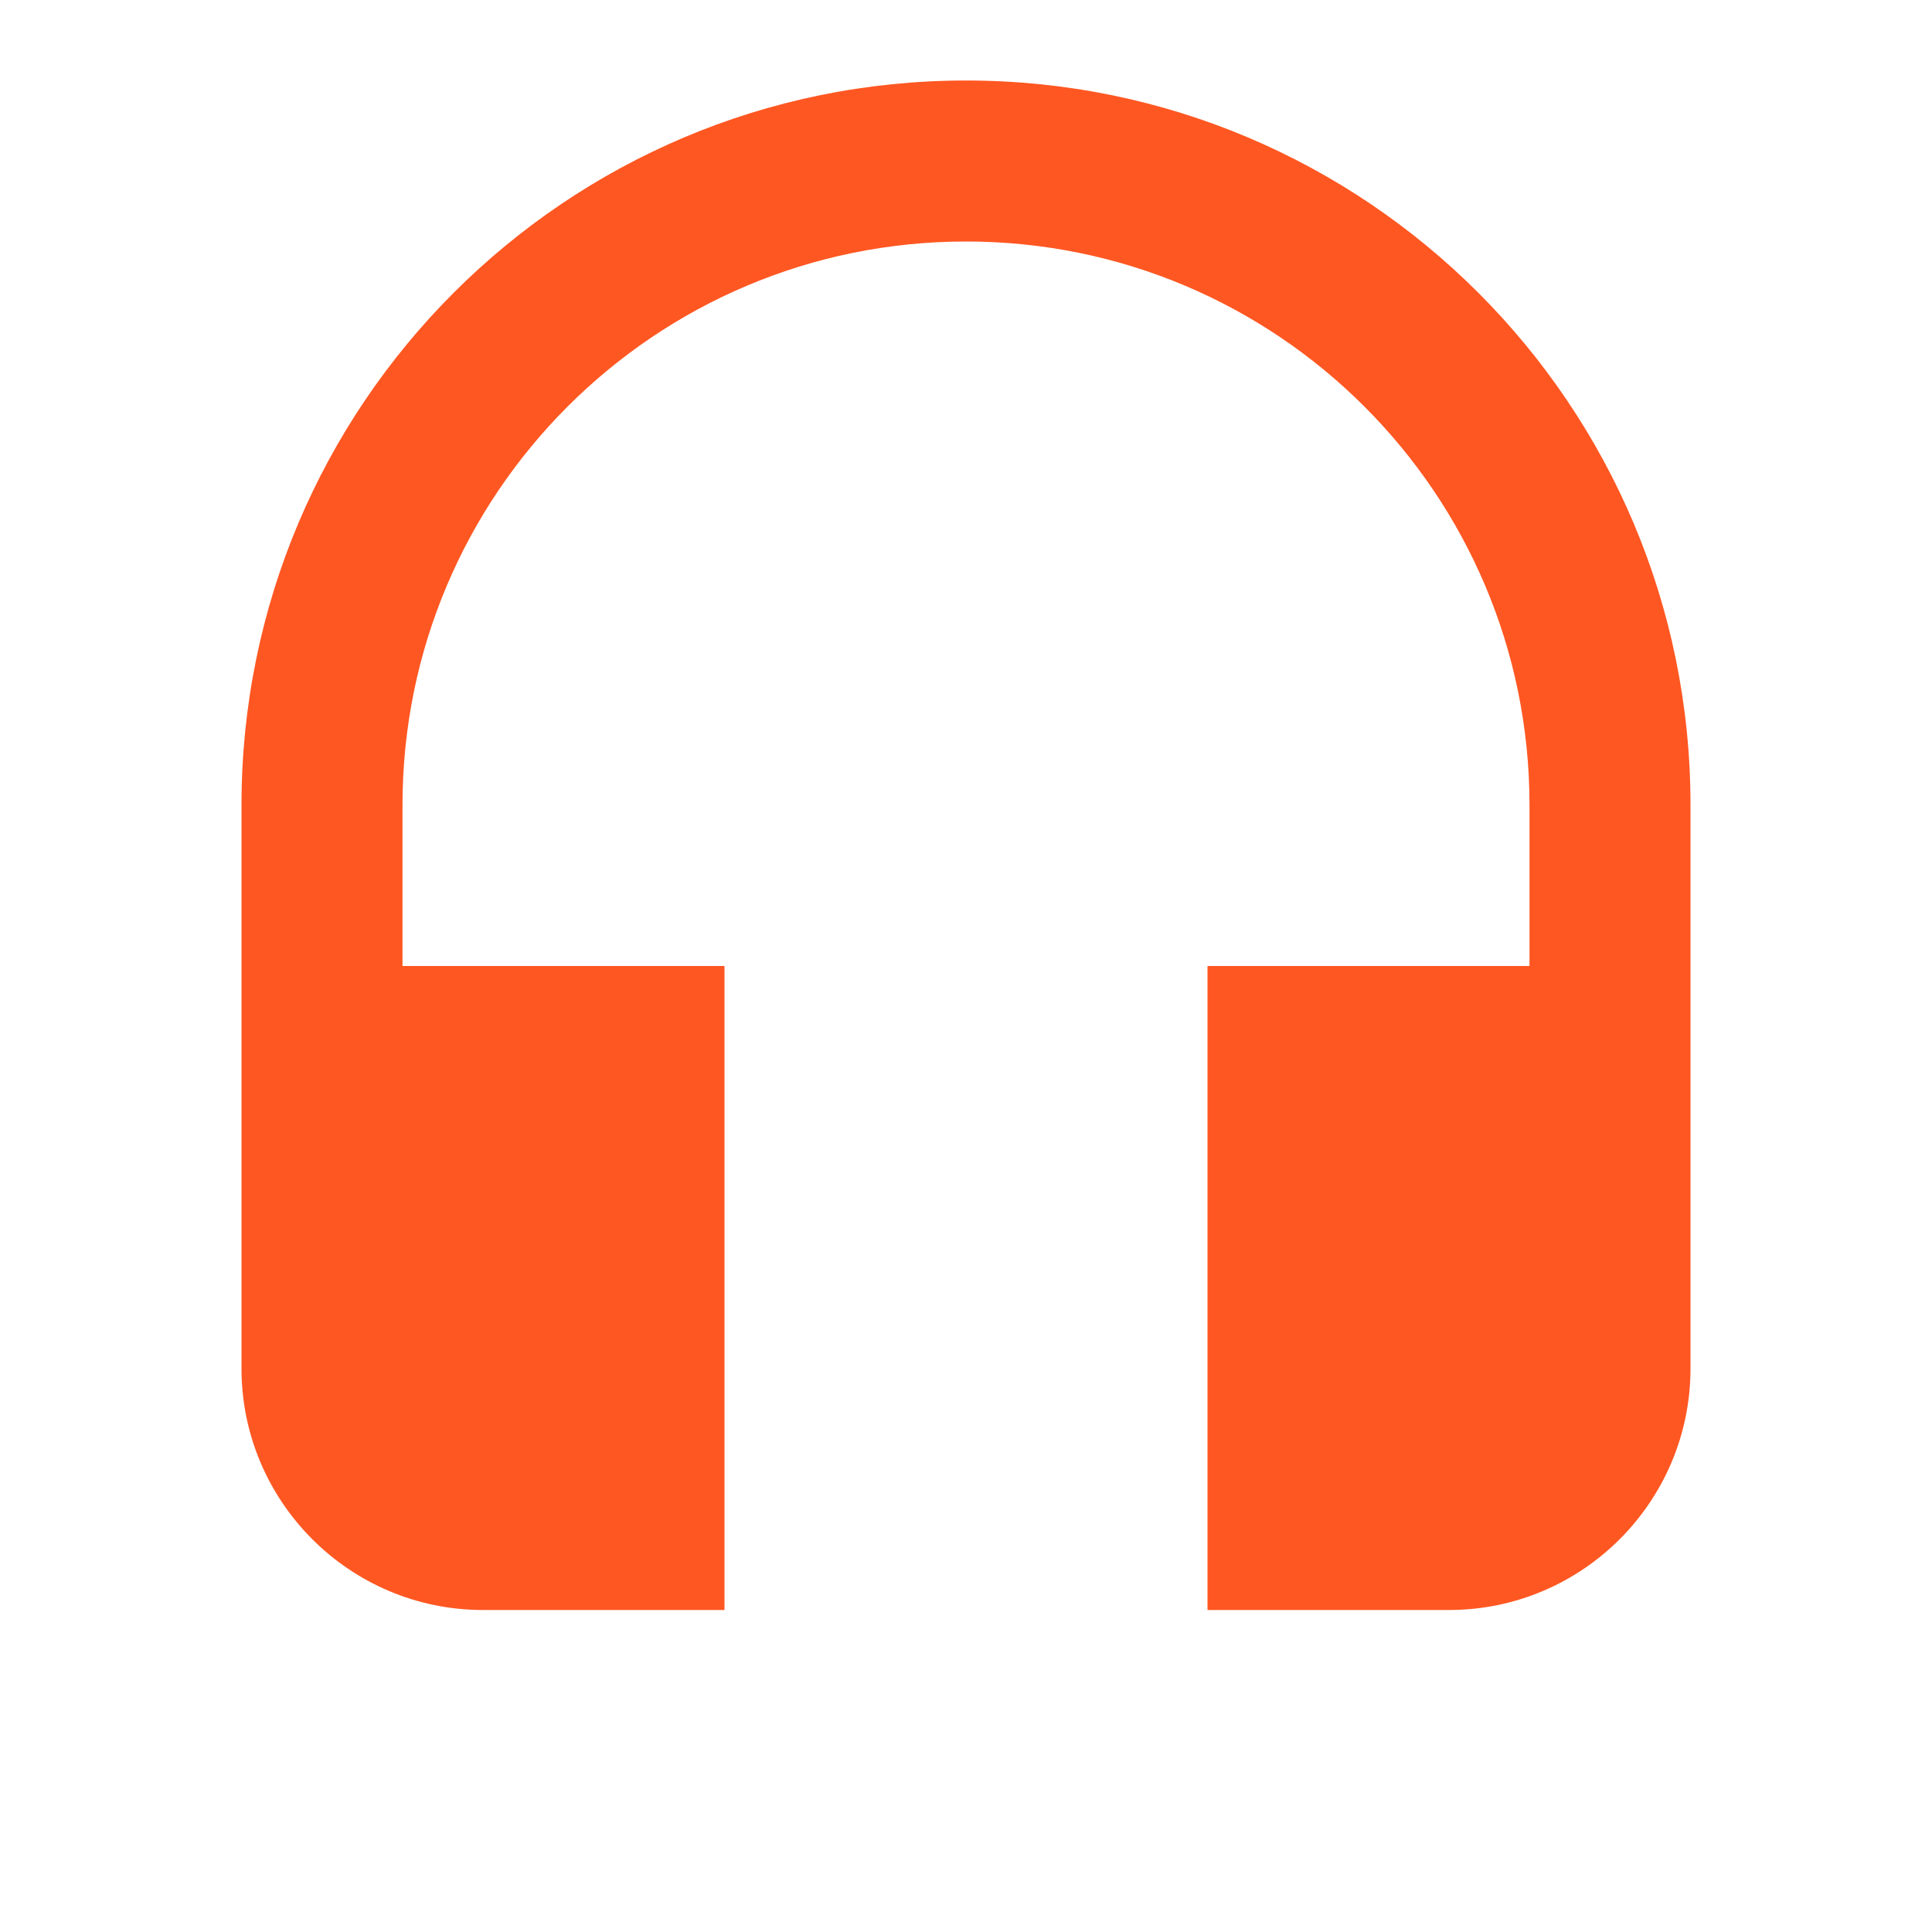 <svg fill="#FF5722" height="48" viewBox="0 0 48 48" width="48" xmlns="http://www.w3.org/2000/svg"><path d="M24 2C14.06 2 6 10.06 6 20v14c0 3.31 2.69 6 6 6h6V24h-8v-4c0-7.73 6.27-14 14-14s14 6.27 14 14v4h-8v16h6c3.31 0 6-2.69 6-6V20c0-9.94-8.06-18-18-18z" fill="#FF5722"/></svg>